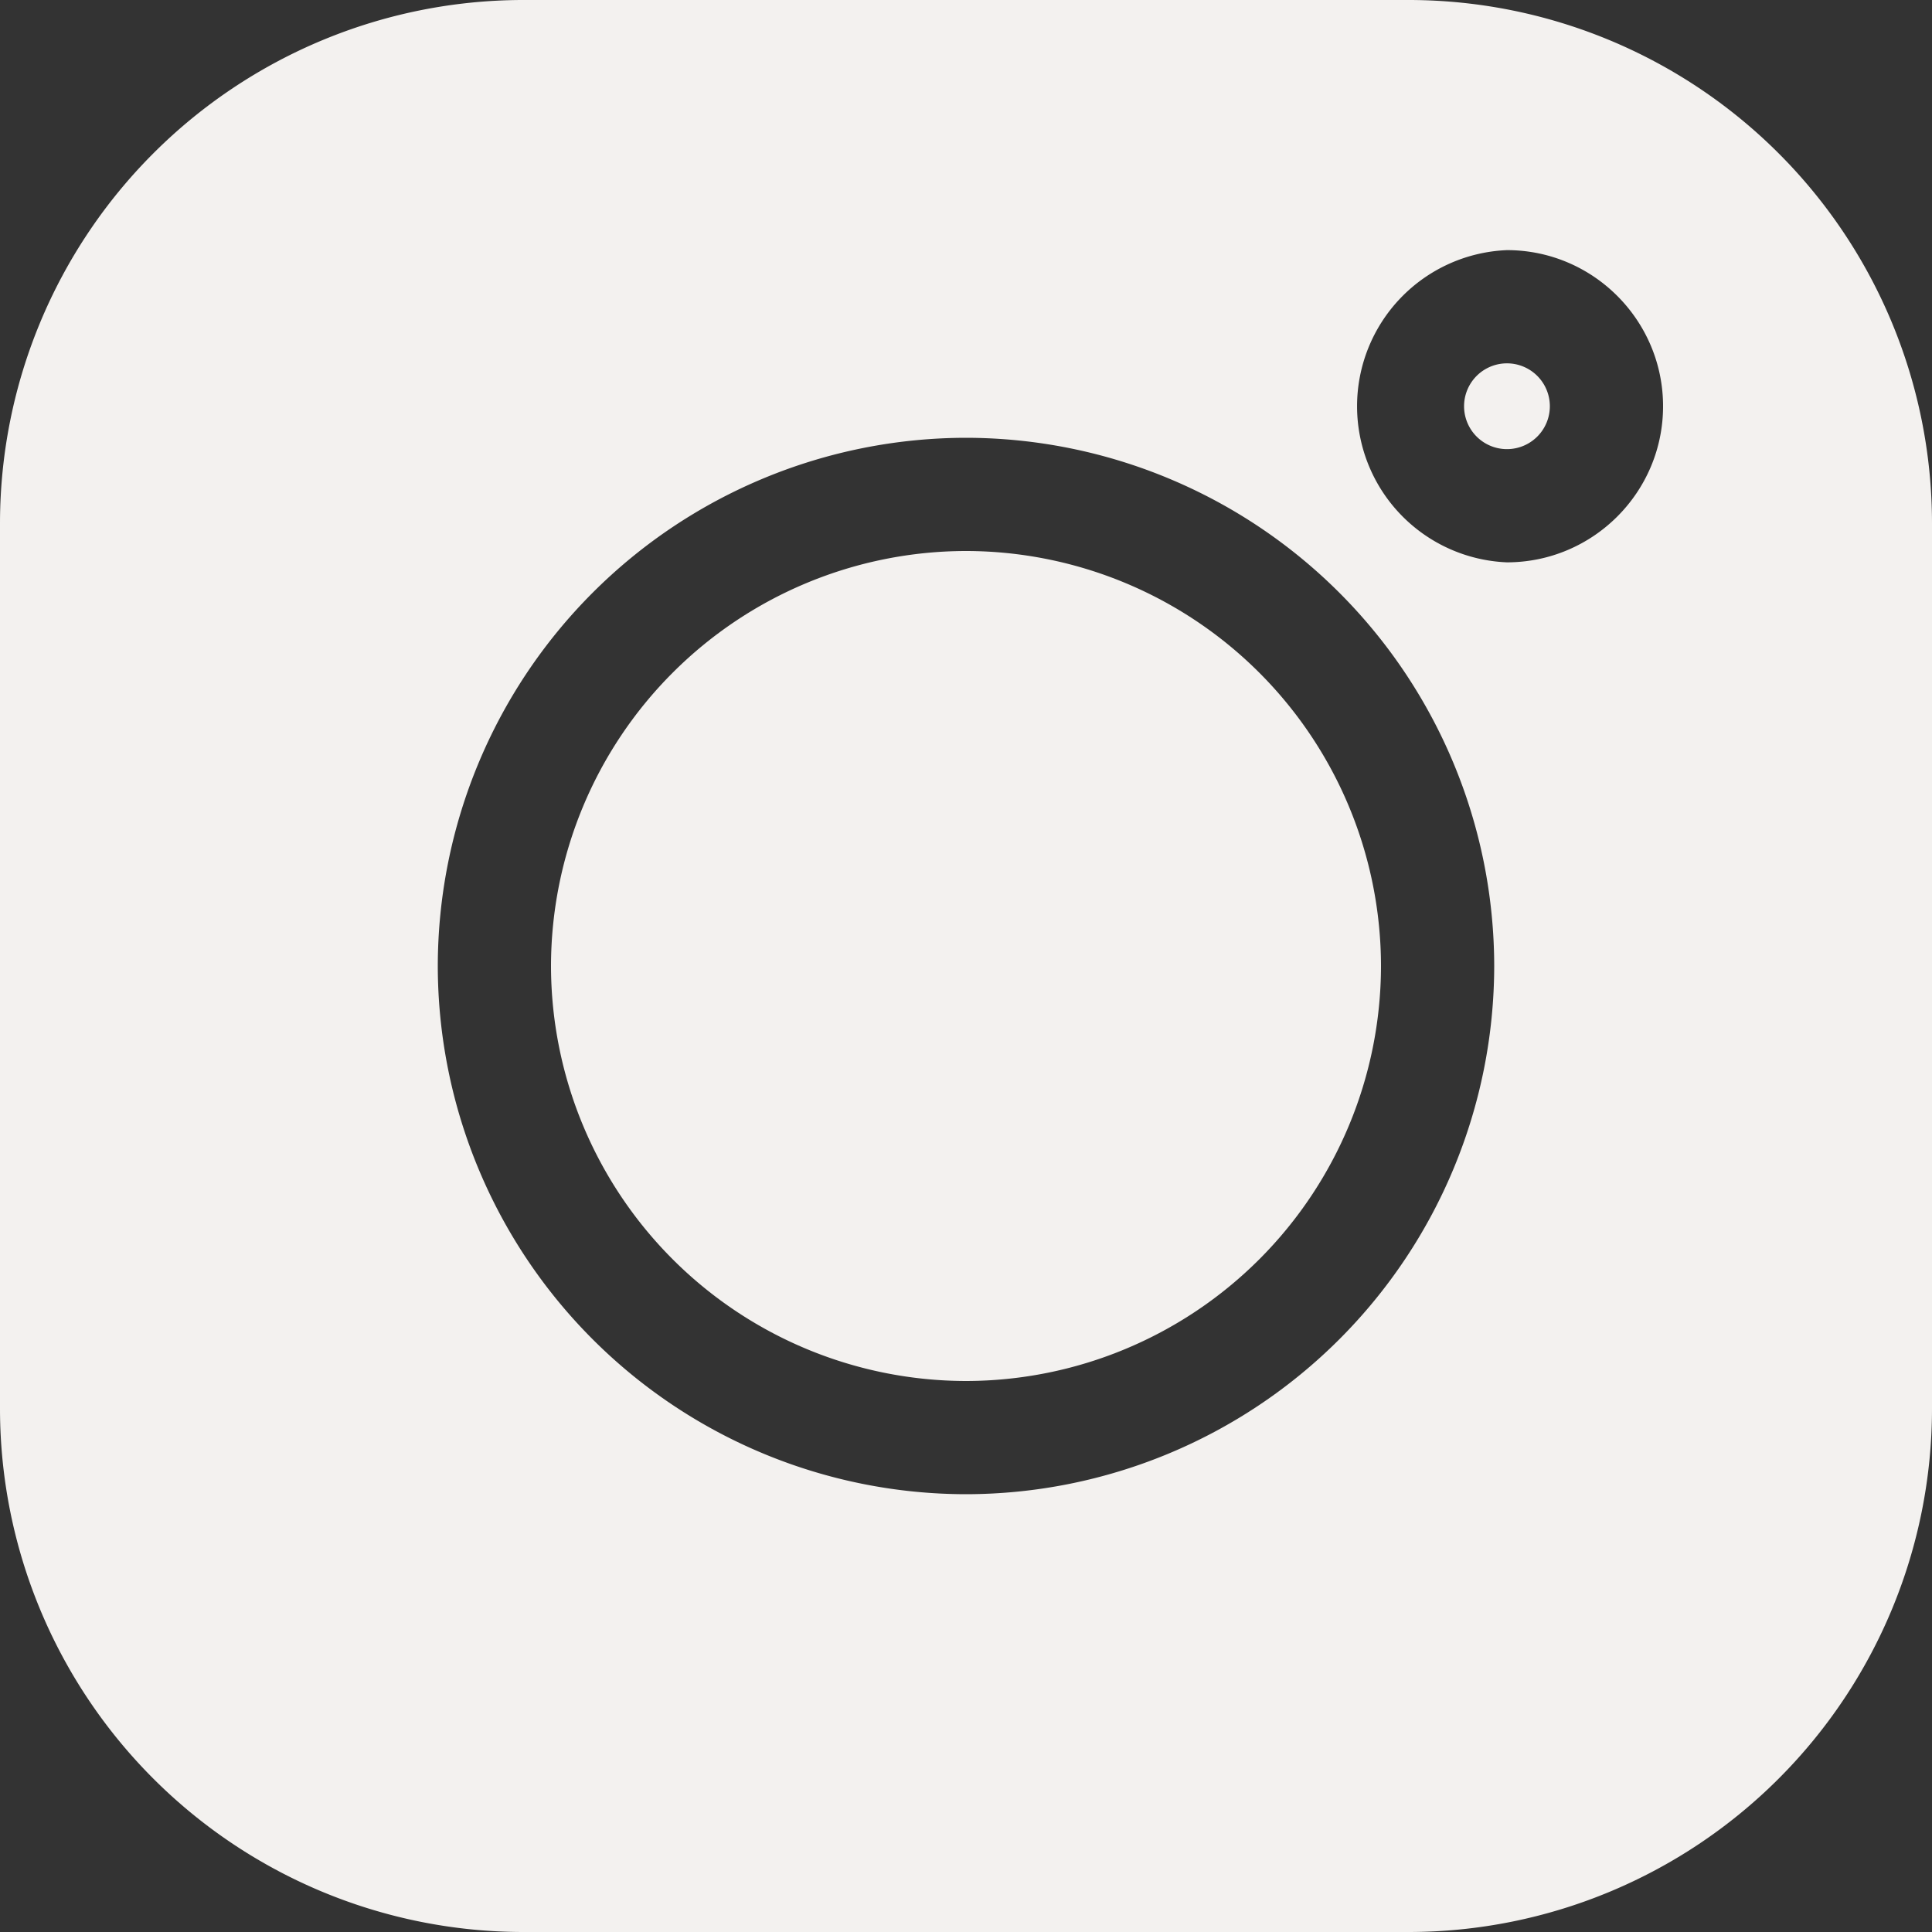 <svg width="15" height="15" fill="none" xmlns="http://www.w3.org/2000/svg"><rect width="100%" height="100%" fill="#333333" stroke="none"/><path fill-rule="evenodd" clip-rule="evenodd" d="M10.94 0H4.06A4.065 4.065 0 000 4.06v6.88A4.065 4.065 0 004.06 15h6.88A4.065 4.065 0 0015 10.94V4.06A4.065 4.065 0 0010.94 0zM7.5 11.601A4.106 4.106 0 013.399 7.5 4.106 4.106 0 017.5 3.399 4.106 4.106 0 0111.601 7.5 4.106 4.106 0 017.5 11.601zm4.2-7.235a1.213 1.213 0 010-2.424c.668 0 1.212.544 1.212 1.212 0 .668-.544 1.212-1.213 1.212zm-4.2-.088A3.226 3.226 0 004.278 7.5 3.226 3.226 0 007.5 10.722 3.226 3.226 0 0010.722 7.5 3.226 3.226 0 007.5 4.278zm3.867-1.124a.333.333 0 11.666 0 .333.333 0 01-.666 0z" fill="#F3F1EF"/></svg>